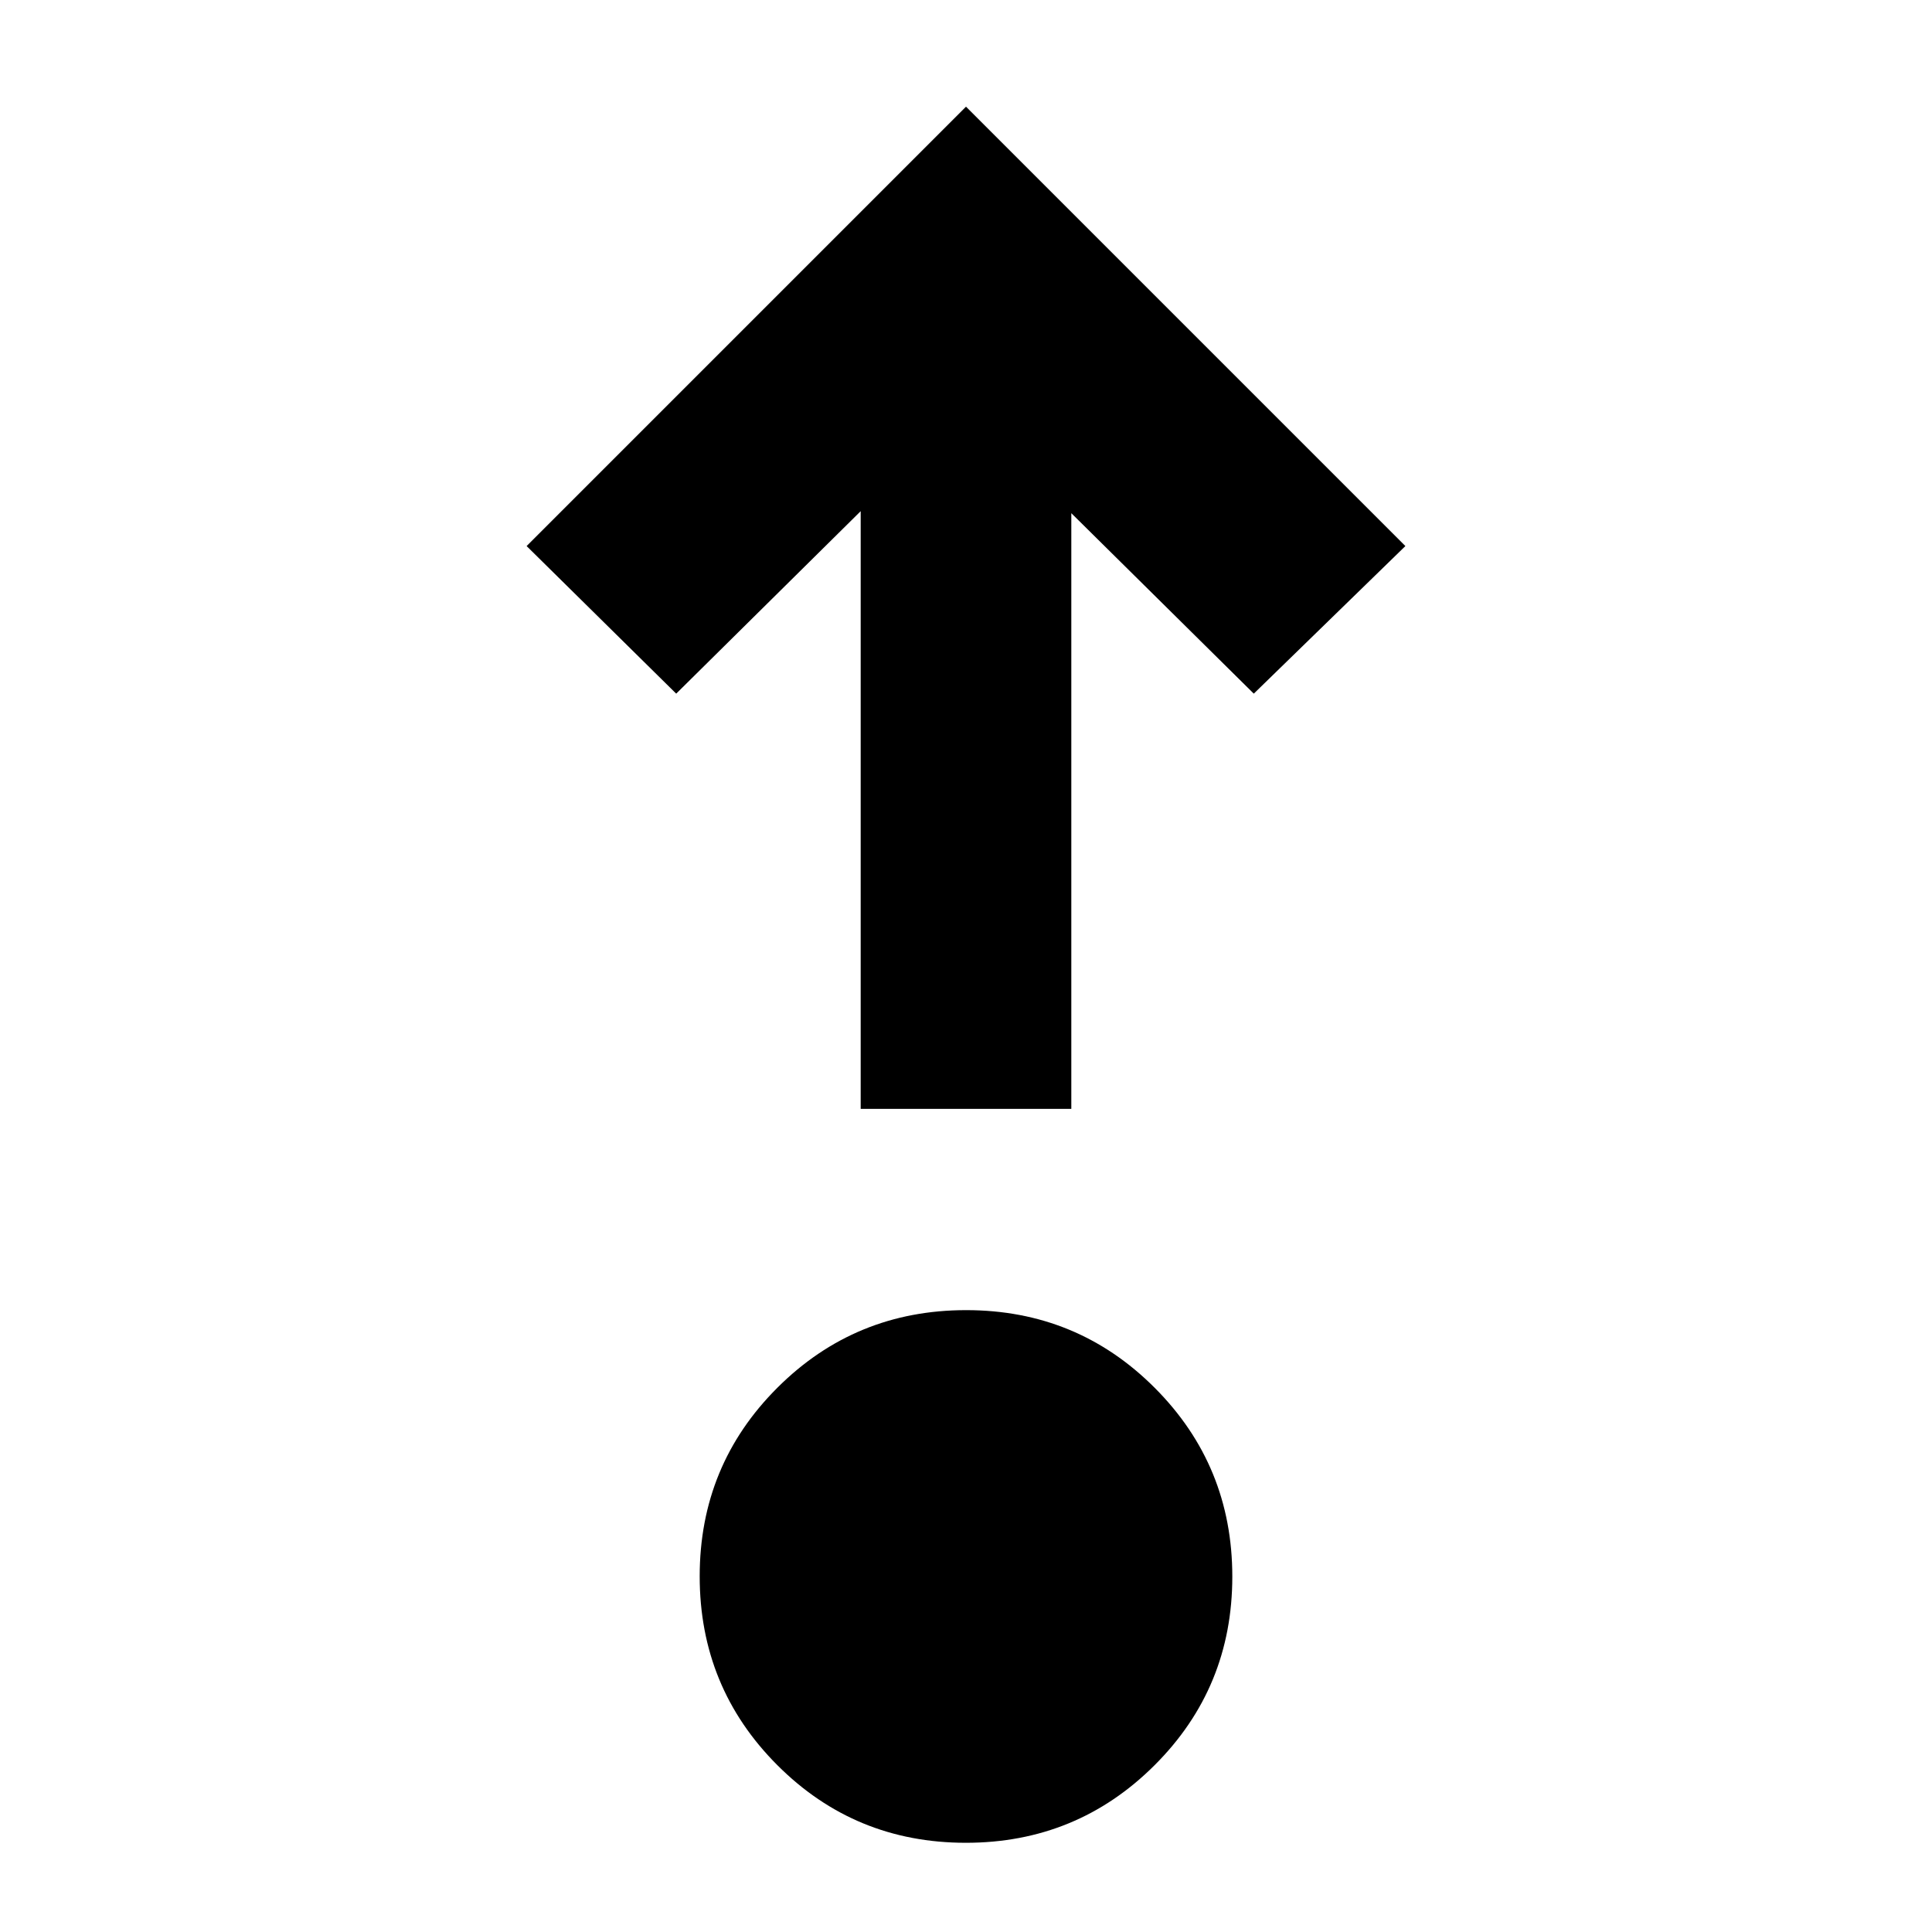 <svg xmlns="http://www.w3.org/2000/svg" height="40" viewBox="0 -960 960 960" width="40"><path d="M479.92-44.33q-55.17 0-93.71-38.62-38.54-38.62-38.54-93.79 0-55.18 38.62-93.72T480.08-309q55.17 0 93.71 38.62 38.54 38.62 38.54 93.79 0 55.17-38.62 93.71-38.62 38.55-93.79 38.55ZM427.67-409v-297L336-615.33l-74.33-73.34L480-907l218.33 218.33L623-615.33 532.33-705v296H427.67Z"/></svg>